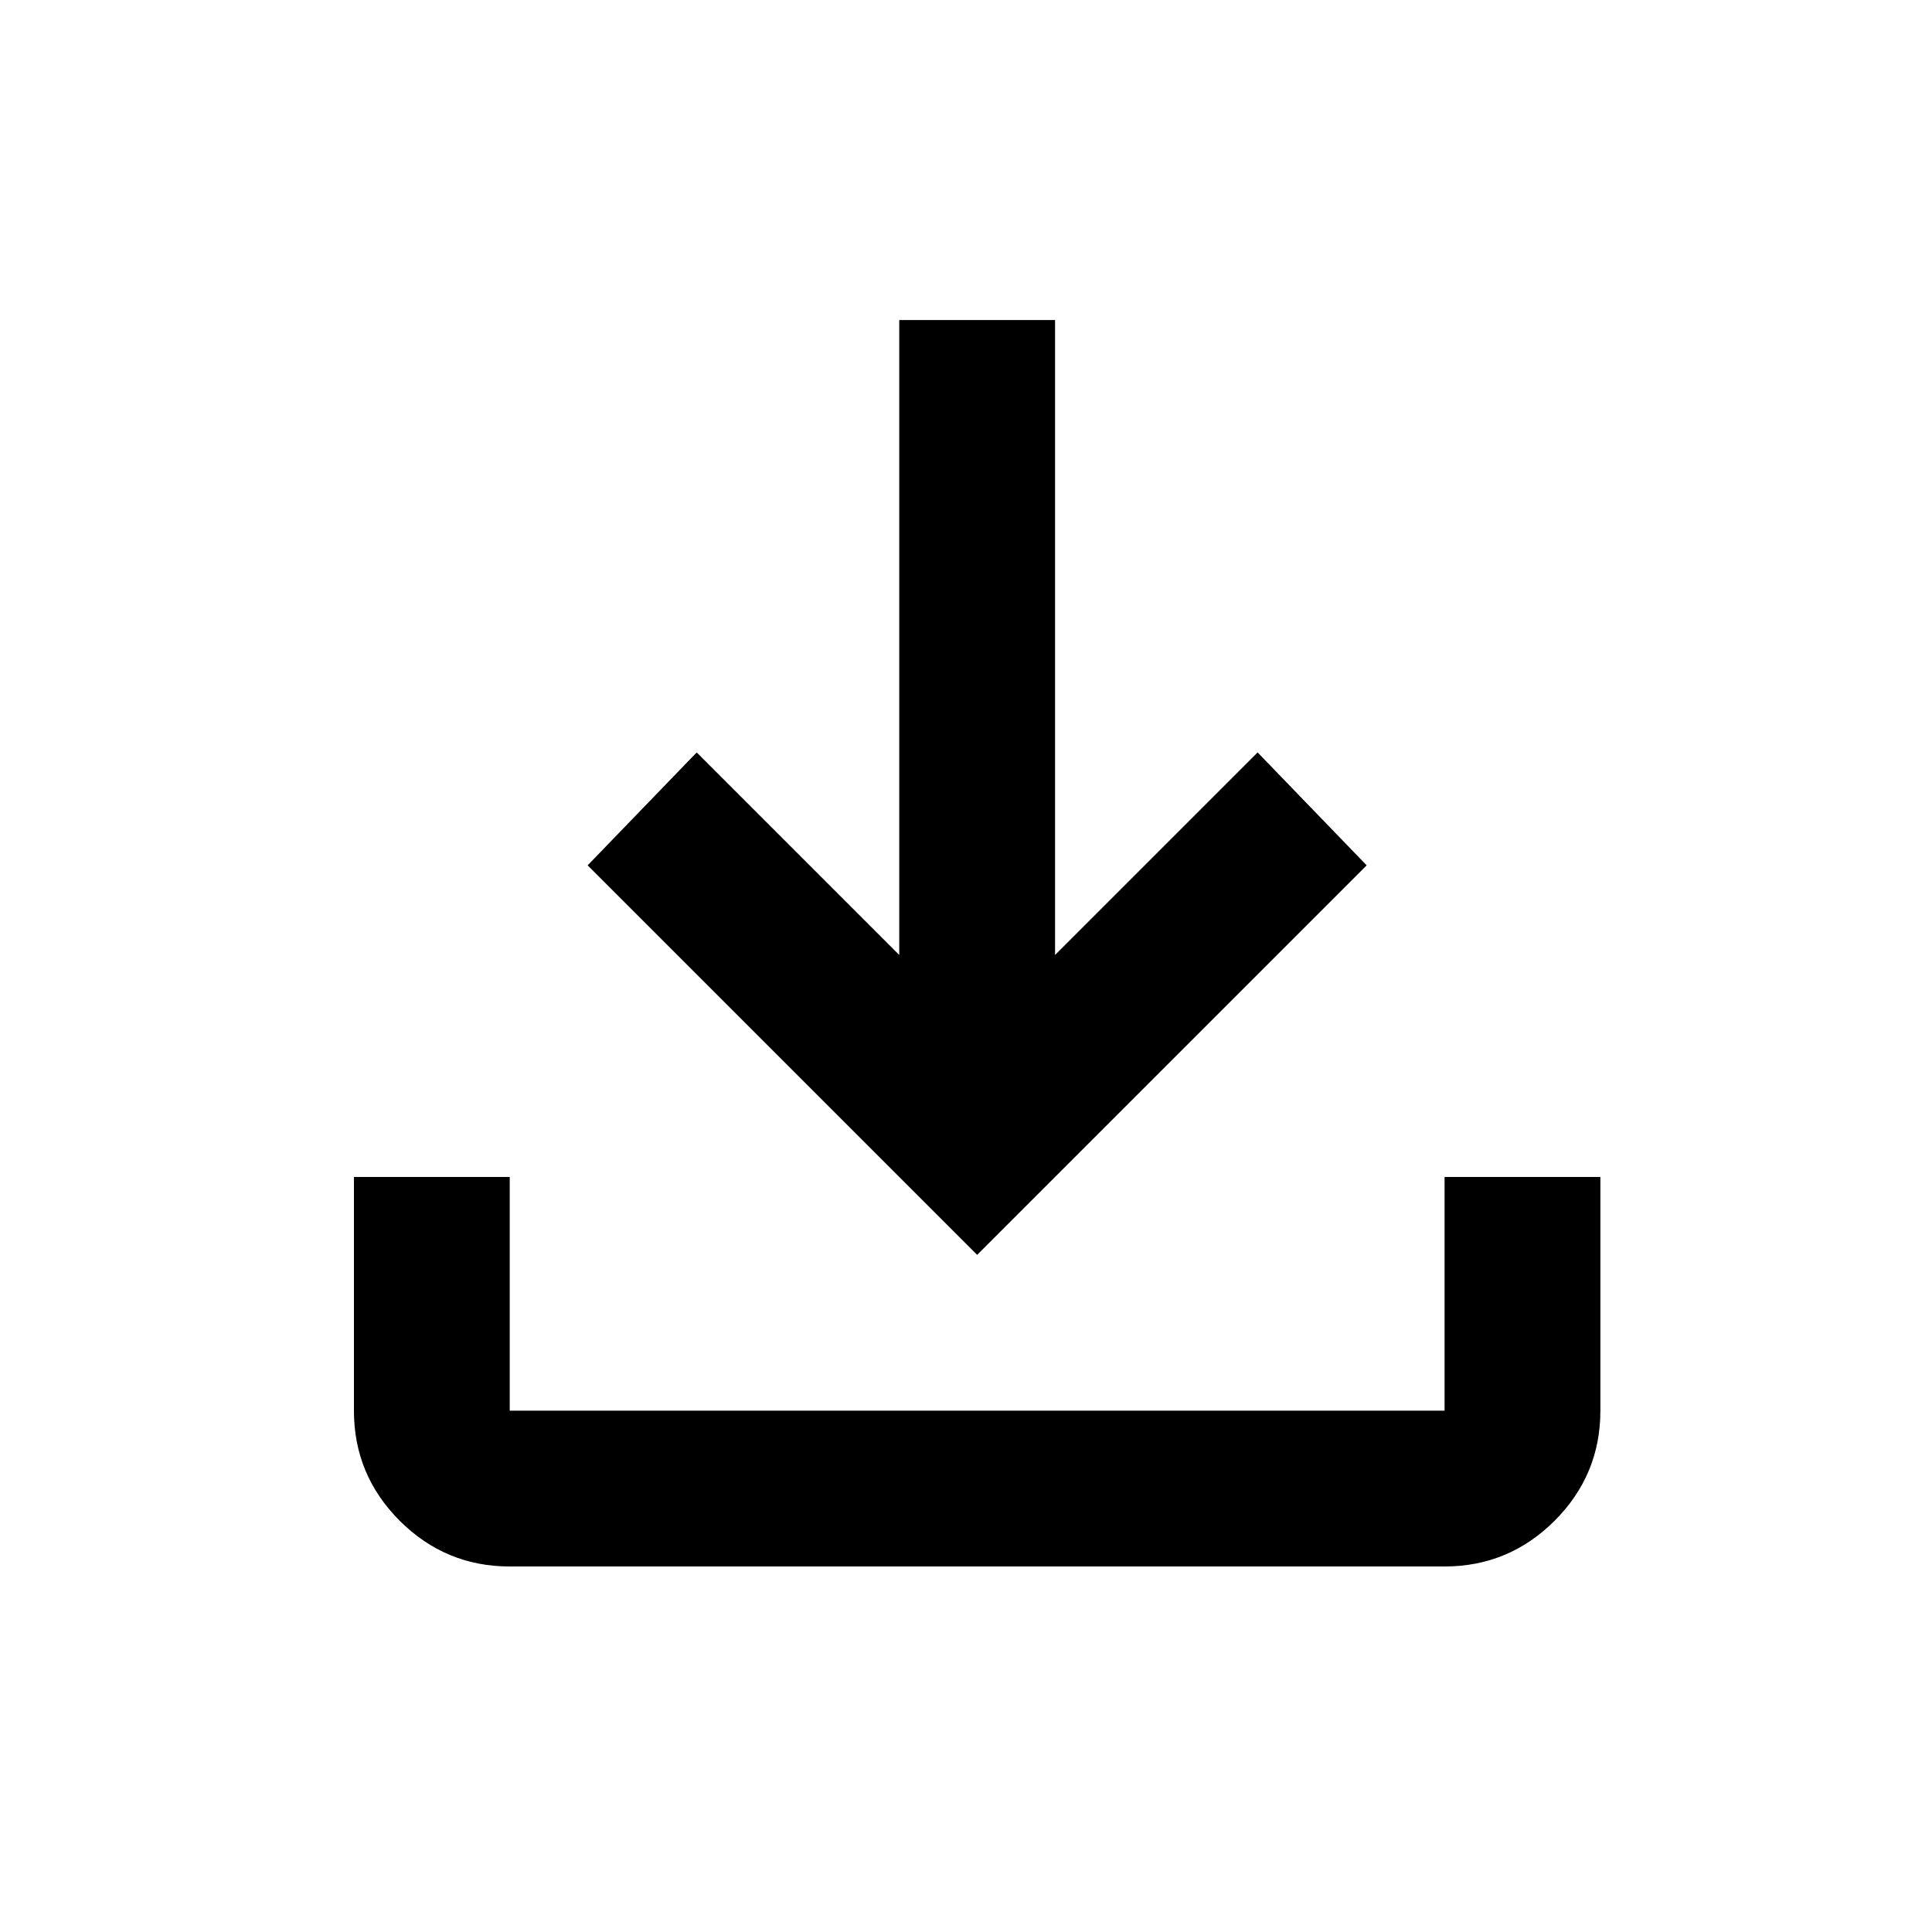 <svg width="31" height="31" viewBox="0 0 31 31" fill="none" xmlns="http://www.w3.org/2000/svg">
<mask id="mask0_4023_57" style="mask-type:alpha" maskUnits="userSpaceOnUse" x="0" y="0" width="31" height="31">
<rect x="0.679" y="0.135" width="30" height="30" fill="#D9D9D9"/>
</mask>
<g mask="url(#mask0_4023_57)">
<path d="M15.679 20.135L9.429 13.885L11.179 12.073L14.429 15.323V5.135H16.929V15.323L20.179 12.073L21.929 13.885L15.679 20.135ZM8.179 25.135C7.491 25.135 6.903 24.89 6.413 24.401C5.924 23.911 5.679 23.323 5.679 22.635V18.885H8.179V22.635H23.179V18.885H25.679V22.635C25.679 23.323 25.434 23.911 24.945 24.401C24.455 24.89 23.866 25.135 23.179 25.135H8.179Z" fill="black"/>
</g>
</svg>
